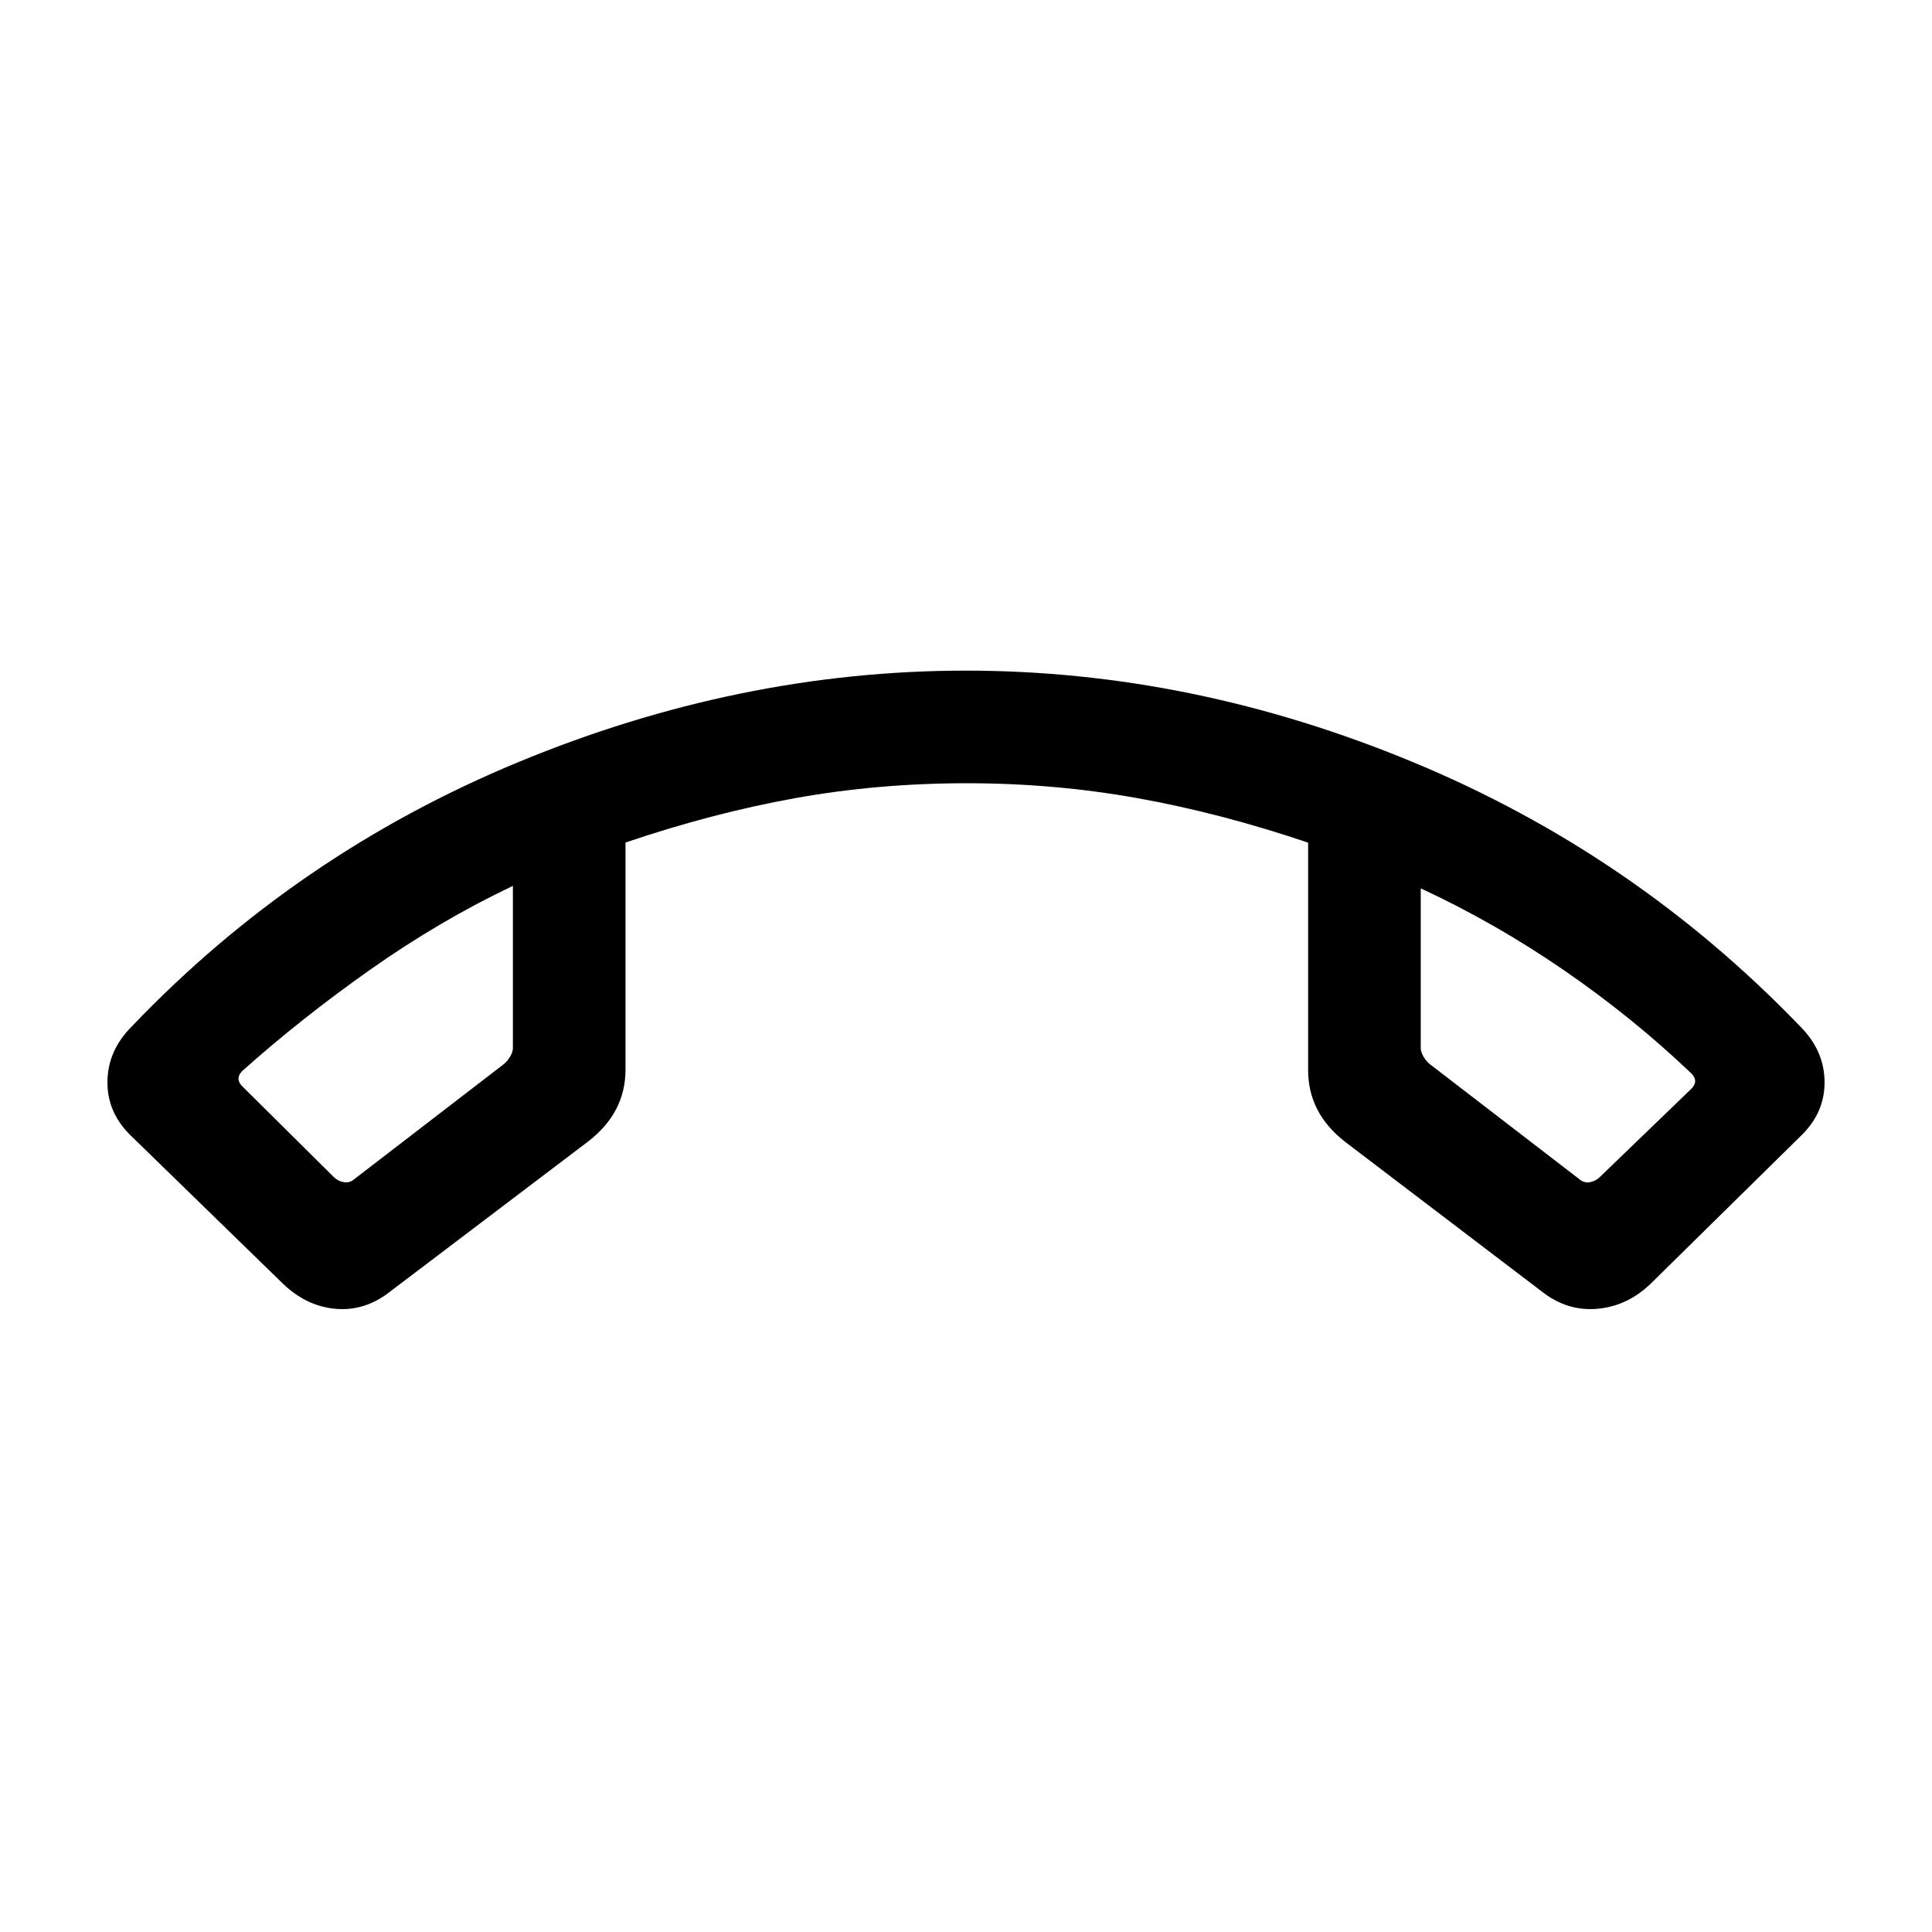 <svg xmlns="http://www.w3.org/2000/svg" height="24" viewBox="0 -960 960 960" width="24"><path d="m140.5-322.23-75.4-73.4q-11.91-11.52-11.71-26.99.19-15.46 12.12-27.38 81.84-85.65 191.8-131.21 109.97-45.56 222.64-45.56 112.67 0 222.38 45.56T894.49-450q11.93 11.92 12.12 27.38.2 15.47-11.73 26.99l-74.57 73.4q-11.35 10.96-25.87 12.5-14.52 1.54-26.82-7.38l-98.94-75.29q-9.45-7.29-14.06-16.23-4.62-8.94-4.62-19.56v-113.1q-43.55-14.72-84.87-22.12-41.32-7.4-84.63-7.4-44.18 0-85.27 7.39-41.09 7.38-84.42 22.07v112.85q0 10.63-4.62 19.57-4.61 8.93-14.05 16.21l-99.78 75.63q-12.28 8.9-26.4 7.36-14.11-1.54-25.46-12.5Zm114.35-197.58q-36.43 17.31-70.93 41.66-34.5 24.34-63.5 50.27-1.92 1.92-1.92 3.84t1.92 3.85l45.46 45.08q1.93 1.92 4.81 2.5 2.89.57 5.19-1.35l74.35-57.19q1.92-1.54 3.27-3.85t1.35-4.23v-80.58Zm451.11 1.23v79.35q0 1.92 1.35 4.23 1.34 2.31 3.27 3.85l74.34 57.19q2.31 1.92 5.2 1.35 2.88-.58 4.8-2.5l45.47-43.85q1.92-1.92 1.92-3.85 0-1.92-1.92-3.84-29-27.66-63.2-51.2-34.19-23.54-71.23-40.73Zm-451.11-1.23Zm451.11 1.23Z"/></svg>